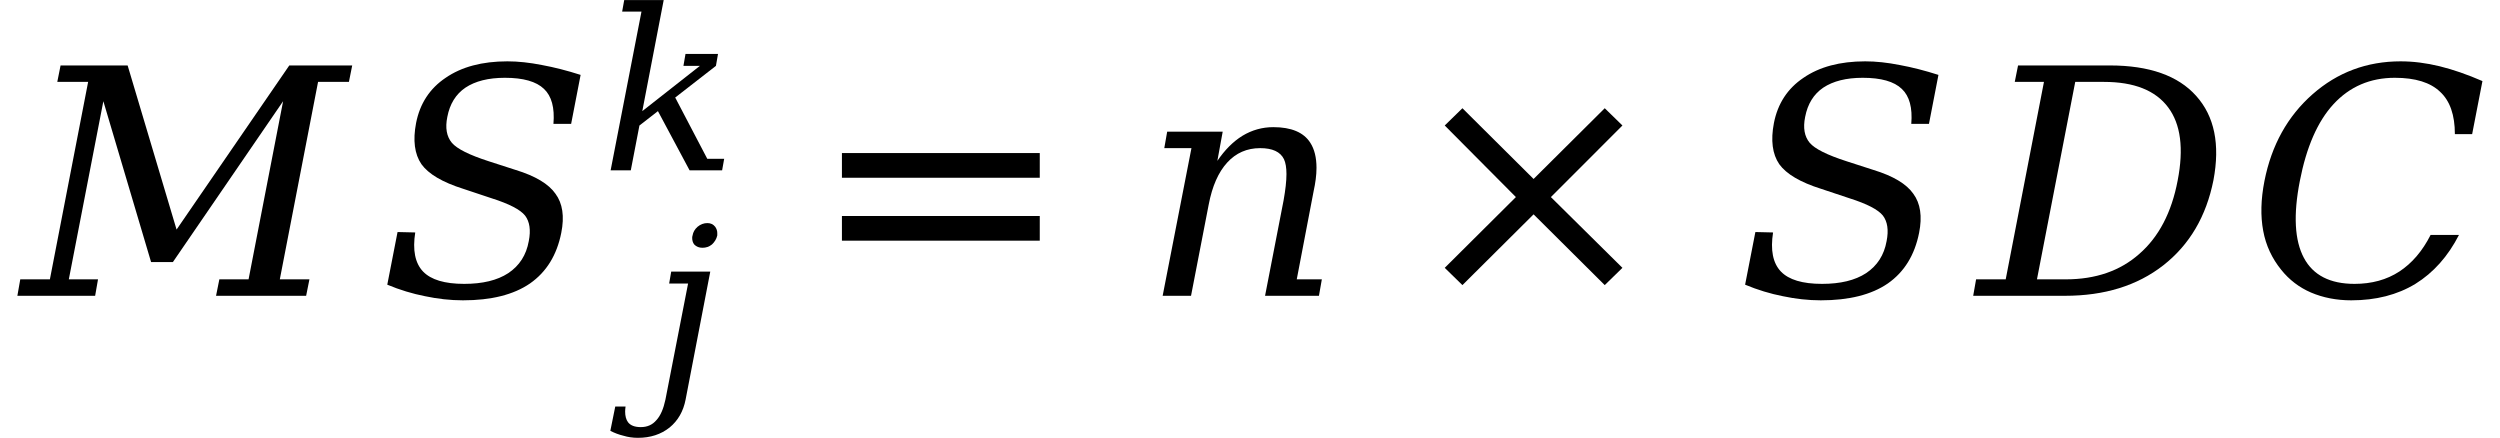 <svg xmlns="http://www.w3.org/2000/svg" xmlns:xlink="http://www.w3.org/1999/xlink" width="94.964" height="16.635" viewBox="0 0 94.964 16.635">
<defs>
<g>
<g id="glyph-0-0">
<path d="M 0.594 2.125 L 0.594 -8.469 L 6.594 -8.469 L 6.594 2.125 Z M 1.266 1.453 L 5.938 1.453 L 5.938 -7.781 L 1.266 -7.781 Z M 1.266 1.453 "/>
</g>
<g id="glyph-0-1">
<path d="M -0.188 0 L -0.078 -0.625 L 1.047 -0.625 L 2.5 -8.125 L 1.328 -8.125 L 1.453 -8.75 L 4 -8.75 L 5.859 -2.516 L 10.141 -8.75 L 12.531 -8.75 L 12.406 -8.125 L 11.234 -8.125 L 9.781 -0.625 L 10.906 -0.625 L 10.781 0 L 7.359 0 L 7.484 -0.625 L 8.594 -0.625 L 9.906 -7.391 L 5.719 -1.281 L 4.891 -1.281 L 3.078 -7.391 L 1.766 -0.625 L 2.875 -0.625 L 2.766 0 Z M -0.188 0 "/>
</g>
<g id="glyph-0-2">
<path d="M 0.344 -0.422 L 0.734 -2.422 L 1.406 -2.406 C 1.301 -1.738 1.398 -1.242 1.703 -0.922 C 2.004 -0.609 2.523 -0.453 3.266 -0.453 C 3.961 -0.453 4.52 -0.586 4.938 -0.859 C 5.363 -1.141 5.625 -1.547 5.719 -2.078 C 5.801 -2.492 5.754 -2.816 5.578 -3.047 C 5.398 -3.273 4.977 -3.492 4.312 -3.703 L 3.234 -4.062 C 2.441 -4.312 1.91 -4.625 1.641 -5 C 1.379 -5.383 1.312 -5.906 1.438 -6.562 C 1.582 -7.301 1.957 -7.875 2.562 -8.281 C 3.164 -8.695 3.945 -8.906 4.906 -8.906 C 5.312 -8.906 5.75 -8.859 6.219 -8.766 C 6.688 -8.68 7.176 -8.555 7.688 -8.391 L 7.328 -6.531 L 6.656 -6.531 C 6.707 -7.145 6.586 -7.586 6.297 -7.859 C 6.004 -8.141 5.508 -8.281 4.812 -8.281 C 4.188 -8.281 3.688 -8.156 3.312 -7.906 C 2.945 -7.656 2.719 -7.285 2.625 -6.797 C 2.539 -6.379 2.598 -6.051 2.797 -5.812 C 2.992 -5.582 3.461 -5.348 4.203 -5.109 L 5.219 -4.781 C 5.969 -4.551 6.473 -4.25 6.734 -3.875 C 7.004 -3.508 7.078 -3.016 6.953 -2.391 C 6.785 -1.547 6.391 -0.906 5.766 -0.469 C 5.141 -0.039 4.289 0.172 3.219 0.172 C 2.738 0.172 2.258 0.117 1.781 0.016 C 1.301 -0.078 0.82 -0.223 0.344 -0.422 Z M 0.344 -0.422 "/>
</g>
<g id="glyph-0-3">
<path d="M 0.844 0 L 1.938 -5.609 L 0.906 -5.609 L 1.016 -6.234 L 3.125 -6.234 L 2.922 -5.125 C 3.203 -5.539 3.52 -5.859 3.875 -6.078 C 4.238 -6.297 4.629 -6.406 5.047 -6.406 C 5.734 -6.406 6.203 -6.207 6.453 -5.812 C 6.609 -5.57 6.688 -5.254 6.688 -4.859 C 6.688 -4.586 6.648 -4.289 6.578 -3.969 L 5.938 -0.625 L 6.891 -0.625 L 6.781 0 L 4.734 0 L 5.438 -3.625 C 5.508 -4.02 5.547 -4.352 5.547 -4.625 C 5.547 -4.863 5.516 -5.051 5.453 -5.188 C 5.316 -5.469 5.016 -5.609 4.547 -5.609 C 4.047 -5.609 3.629 -5.426 3.297 -5.062 C 2.961 -4.695 2.727 -4.164 2.594 -3.469 L 1.922 0 Z M 0.844 0 "/>
</g>
<g id="glyph-0-4">
<path d="M 2.234 -0.625 L 3.328 -0.625 C 4.461 -0.625 5.395 -0.945 6.125 -1.594 C 6.863 -2.238 7.348 -3.164 7.578 -4.375 C 7.816 -5.594 7.695 -6.52 7.219 -7.156 C 6.738 -7.801 5.926 -8.125 4.781 -8.125 L 3.688 -8.125 Z M -0.188 0 L -0.078 -0.625 L 1.047 -0.625 L 2.5 -8.125 L 1.391 -8.125 L 1.516 -8.75 L 5 -8.75 C 6.5 -8.75 7.594 -8.363 8.281 -7.594 C 8.977 -6.82 9.195 -5.754 8.938 -4.391 C 8.664 -3.016 8.031 -1.938 7.031 -1.156 C 6.039 -0.383 4.797 0 3.297 0 Z M -0.188 0 "/>
</g>
<g id="glyph-0-5">
<path d="M 8.062 -2.312 C 7.645 -1.5 7.094 -0.879 6.406 -0.453 C 5.719 -0.035 4.906 0.172 3.969 0.172 C 3.406 0.172 2.895 0.07 2.438 -0.125 C 1.988 -0.32 1.613 -0.609 1.312 -0.984 C 0.957 -1.422 0.727 -1.914 0.625 -2.469 C 0.52 -3.031 0.535 -3.66 0.672 -4.359 C 0.941 -5.723 1.551 -6.82 2.5 -7.656 C 3.445 -8.488 4.562 -8.906 5.844 -8.906 C 6.32 -8.906 6.816 -8.844 7.328 -8.719 C 7.836 -8.594 8.379 -8.406 8.953 -8.156 L 8.562 -6.141 L 7.906 -6.141 C 7.906 -6.867 7.719 -7.406 7.344 -7.75 C 6.977 -8.102 6.406 -8.281 5.625 -8.281 C 4.688 -8.281 3.91 -7.945 3.297 -7.281 C 2.691 -6.625 2.266 -5.648 2.016 -4.359 C 1.766 -3.078 1.816 -2.102 2.172 -1.438 C 2.523 -0.781 3.164 -0.453 4.094 -0.453 C 4.75 -0.453 5.316 -0.609 5.797 -0.922 C 6.273 -1.234 6.672 -1.695 6.984 -2.312 Z M 8.062 -2.312 "/>
</g>
<g id="glyph-1-0">
<path d="M 0.422 1.5 L 0.422 -6 L 4.688 -6 L 4.688 1.5 Z M 0.906 1.031 L 4.203 1.031 L 4.203 -5.531 L 0.906 -5.531 Z M 0.906 1.031 "/>
</g>
<g id="glyph-1-1">
<path d="M 1.562 -5.797 C 1.582 -5.922 1.645 -6.031 1.75 -6.125 C 1.863 -6.219 1.988 -6.266 2.125 -6.266 C 2.25 -6.266 2.348 -6.219 2.422 -6.125 C 2.473 -6.051 2.5 -5.973 2.5 -5.891 C 2.5 -5.859 2.5 -5.828 2.5 -5.797 C 2.469 -5.66 2.398 -5.547 2.297 -5.453 C 2.191 -5.367 2.07 -5.328 1.938 -5.328 C 1.812 -5.328 1.707 -5.367 1.625 -5.453 C 1.57 -5.523 1.547 -5.609 1.547 -5.703 C 1.547 -5.734 1.551 -5.766 1.562 -5.797 Z M 1.391 -3.969 L 0.672 -3.969 L 0.75 -4.422 L 2.234 -4.422 L 1.297 0.438 C 1.211 0.883 1.008 1.238 0.688 1.5 C 0.363 1.758 -0.035 1.891 -0.516 1.891 C -0.711 1.891 -0.895 1.863 -1.062 1.812 C -1.238 1.77 -1.406 1.707 -1.562 1.625 L -1.375 0.703 L -0.984 0.703 C -0.992 0.773 -1 0.836 -1 0.891 C -1 1.066 -0.961 1.203 -0.891 1.297 C -0.797 1.422 -0.633 1.484 -0.406 1.484 C -0.156 1.484 0.039 1.395 0.188 1.219 C 0.344 1.051 0.457 0.789 0.531 0.438 Z M 1.391 -3.969 "/>
</g>
<g id="glyph-1-2">
<path d="M 2.812 -2.766 L 4.031 -0.438 L 4.672 -0.438 L 4.594 0 L 3.359 0 L 2.156 -2.25 L 1.453 -1.703 L 1.125 0 L 0.359 0 L 1.531 -6.031 L 0.797 -6.031 L 0.875 -6.469 L 2.375 -6.469 L 1.562 -2.25 L 3.75 -3.969 L 3.125 -3.969 L 3.203 -4.422 L 4.438 -4.422 L 4.359 -3.969 Z M 2.812 -2.766 "/>
</g>
<g id="glyph-2-0">
<path d="M 0.594 2.125 L 0.594 -8.469 L 6.594 -8.469 L 6.594 2.125 Z M 1.266 1.453 L 5.938 1.453 L 5.938 -7.781 L 1.266 -7.781 Z M 1.266 1.453 "/>
</g>
<g id="glyph-2-1">
<path d="M 1.266 -5.422 L 8.781 -5.422 L 8.781 -4.484 L 1.266 -4.484 Z M 1.266 -3.031 L 8.781 -3.031 L 8.781 -2.094 L 1.266 -2.094 Z M 1.266 -3.031 "/>
</g>
<g id="glyph-2-2">
<path d="M 8.406 -6.469 L 5.688 -3.75 L 8.406 -1.062 L 7.734 -0.406 L 5.031 -3.094 L 2.328 -0.406 L 1.656 -1.062 L 4.359 -3.75 L 1.656 -6.469 L 2.328 -7.125 L 5.031 -4.438 L 7.734 -7.125 Z M 8.406 -6.469 "/>
</g>
</g>
</defs>
<g fill="rgb(0%, 0%, 0%)" fill-opacity="1">
<use xlink:href="#glyph-0-1" x="0.848" y="11.236"/>
</g>
<g fill="rgb(0%, 0%, 0%)" fill-opacity="1">
<use xlink:href="#glyph-0-2" x="14.367" y="11.236"/>
</g>
<g fill="rgb(0%, 0%, 0%)" fill-opacity="1">
<use xlink:href="#glyph-1-1" x="24.746" y="14.74"/>
</g>
<g fill="rgb(0%, 0%, 0%)" fill-opacity="1">
<use xlink:href="#glyph-1-2" x="22.836" y="6.471"/>
</g>
<g fill="rgb(0%, 0%, 0%)" fill-opacity="1">
<use xlink:href="#glyph-2-1" x="30.715" y="11.236"/>
</g>
<g fill="rgb(0%, 0%, 0%)" fill-opacity="1">
<use xlink:href="#glyph-0-3" x="43.32" y="11.236"/>
</g>
<g fill="rgb(0%, 0%, 0%)" fill-opacity="1">
<use xlink:href="#glyph-2-2" x="53.223" y="11.236"/>
</g>
<g fill="rgb(0%, 0%, 0%)" fill-opacity="1">
<use xlink:href="#glyph-0-2" x="65.945" y="11.236"/>
</g>
<g fill="rgb(0%, 0%, 0%)" fill-opacity="1">
<use xlink:href="#glyph-0-4" x="75.141" y="11.236"/>
</g>
<g fill="rgb(0%, 0%, 0%)" fill-opacity="1">
<use xlink:href="#glyph-0-5" x="85.344" y="11.236"/>
</g>
</svg>
